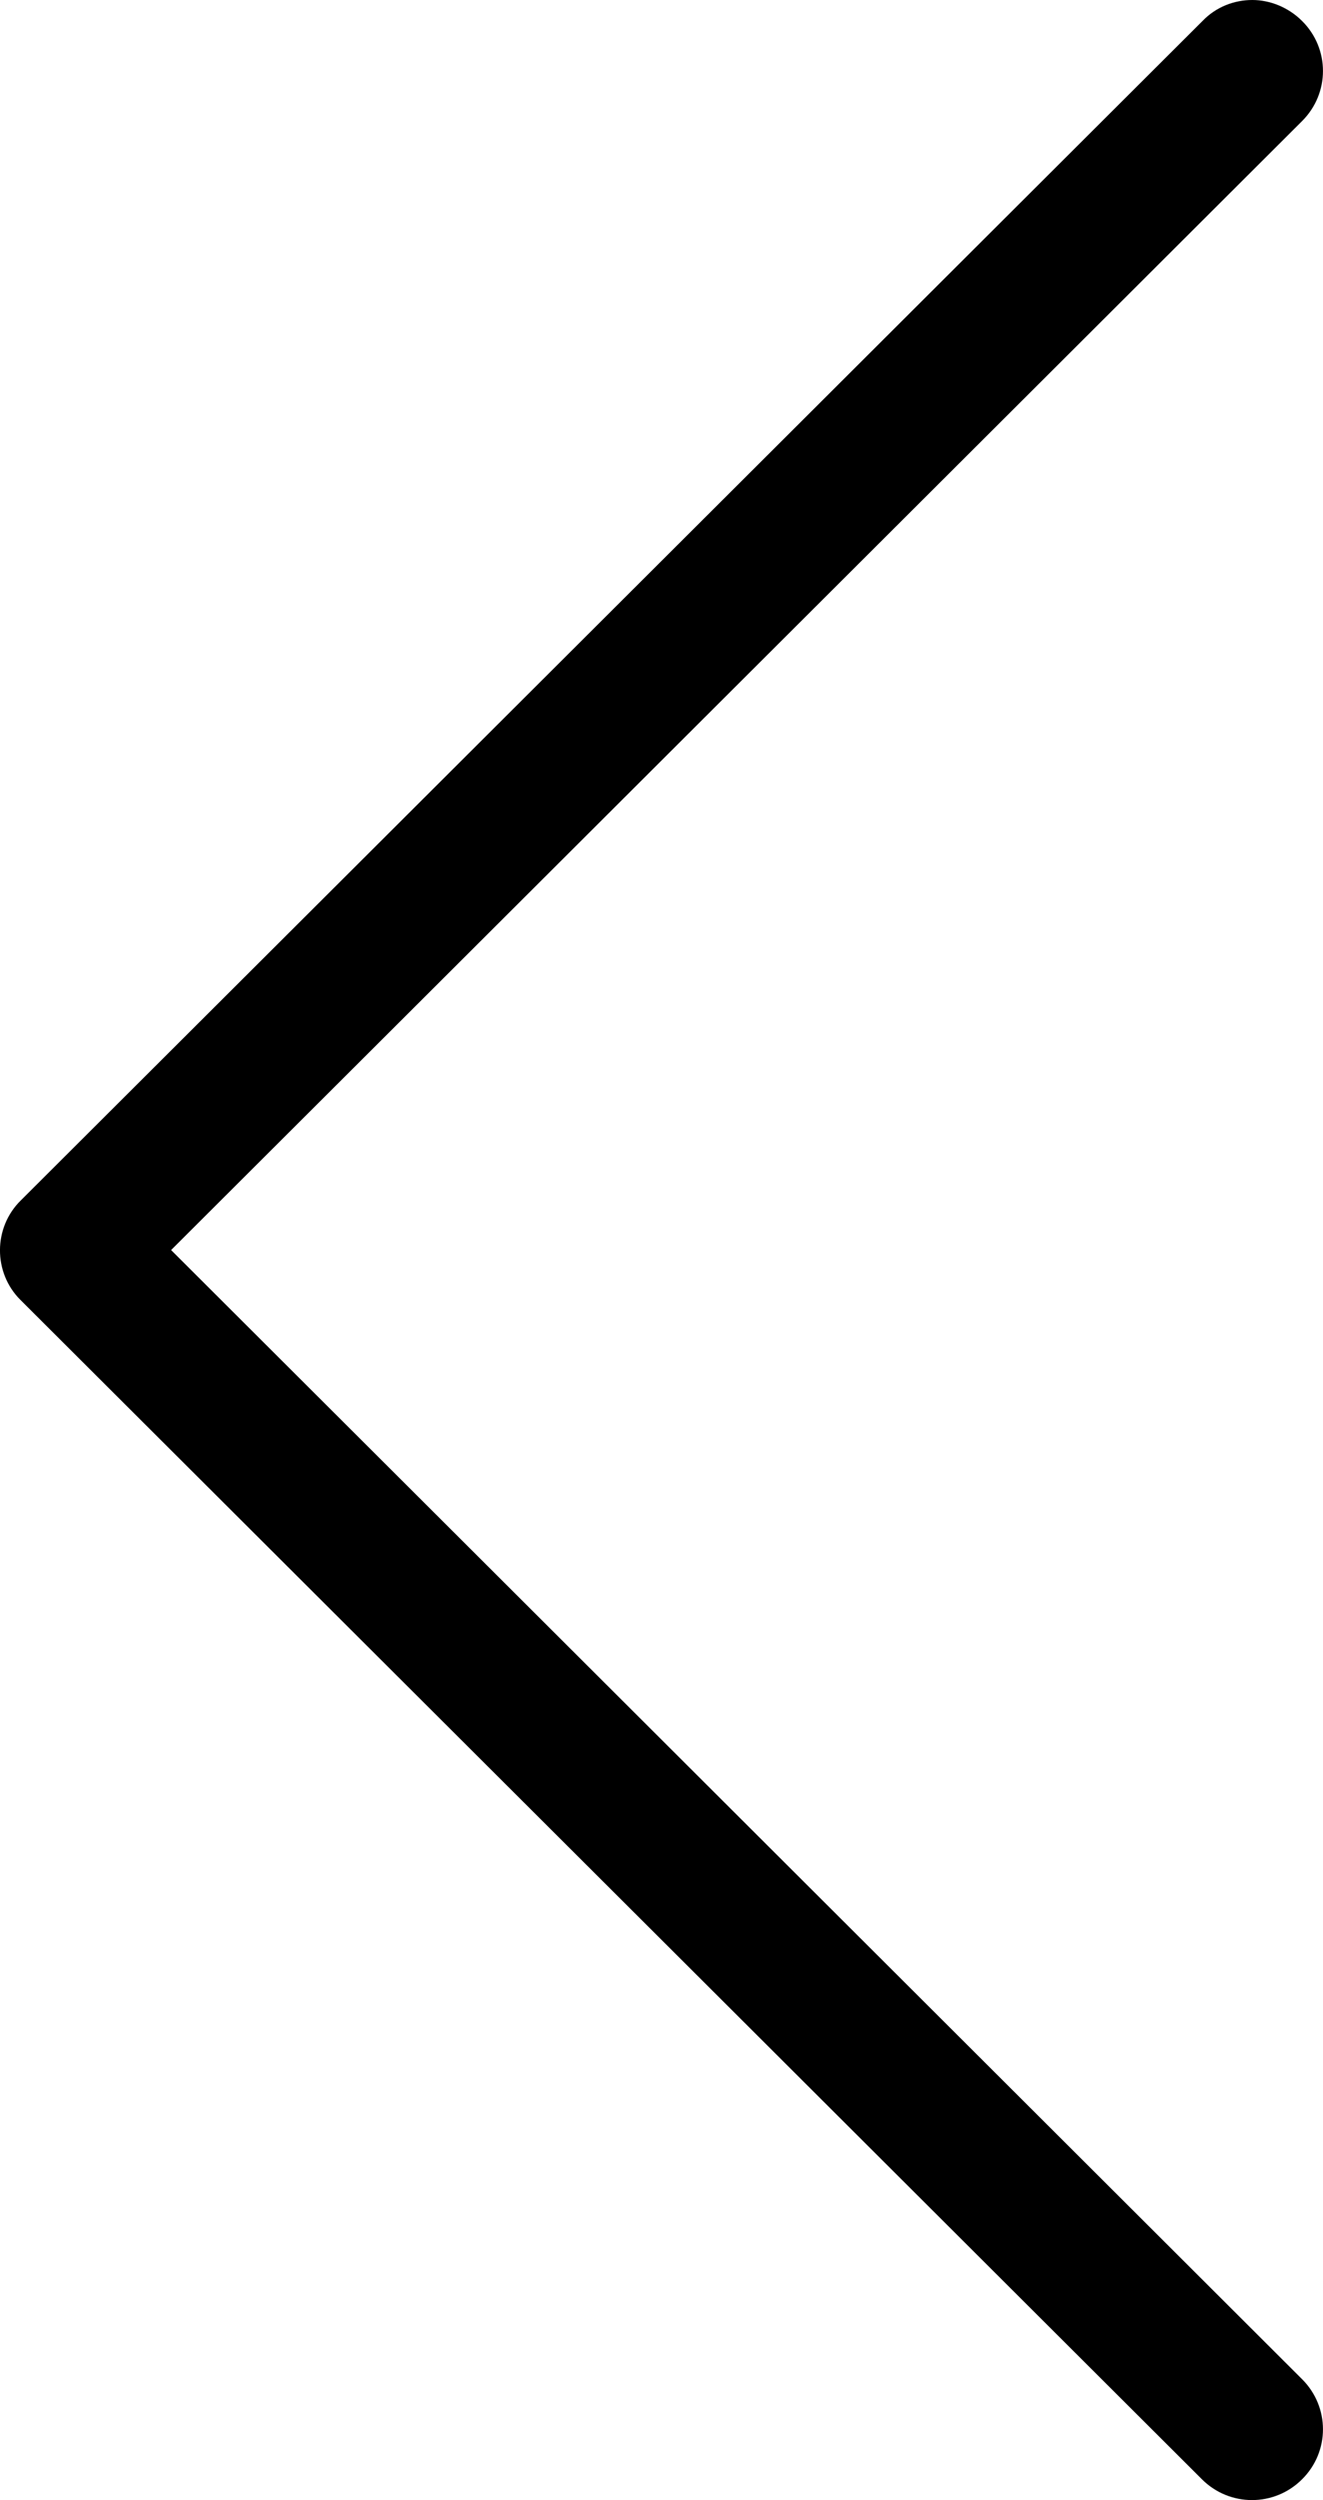 <svg width="9" height="17" viewBox="0 0 9 17" fill="none" xmlns="http://www.w3.org/2000/svg">
<path d="M0.139 8.839L8.176 16.858C8.365 17.047 8.669 17.047 8.858 16.858C9.047 16.67 9.047 16.367 8.858 16.178L1.164 8.5L8.858 0.823C9.047 0.634 9.047 0.331 8.858 0.143C8.765 0.05 8.64 1.52588e-05 8.519 1.52588e-05C8.397 1.52588e-05 8.273 0.046 8.18 0.143L0.142 8.162C-0.047 8.347 -0.047 8.654 0.139 8.839Z" fill="black"/>
</svg>

